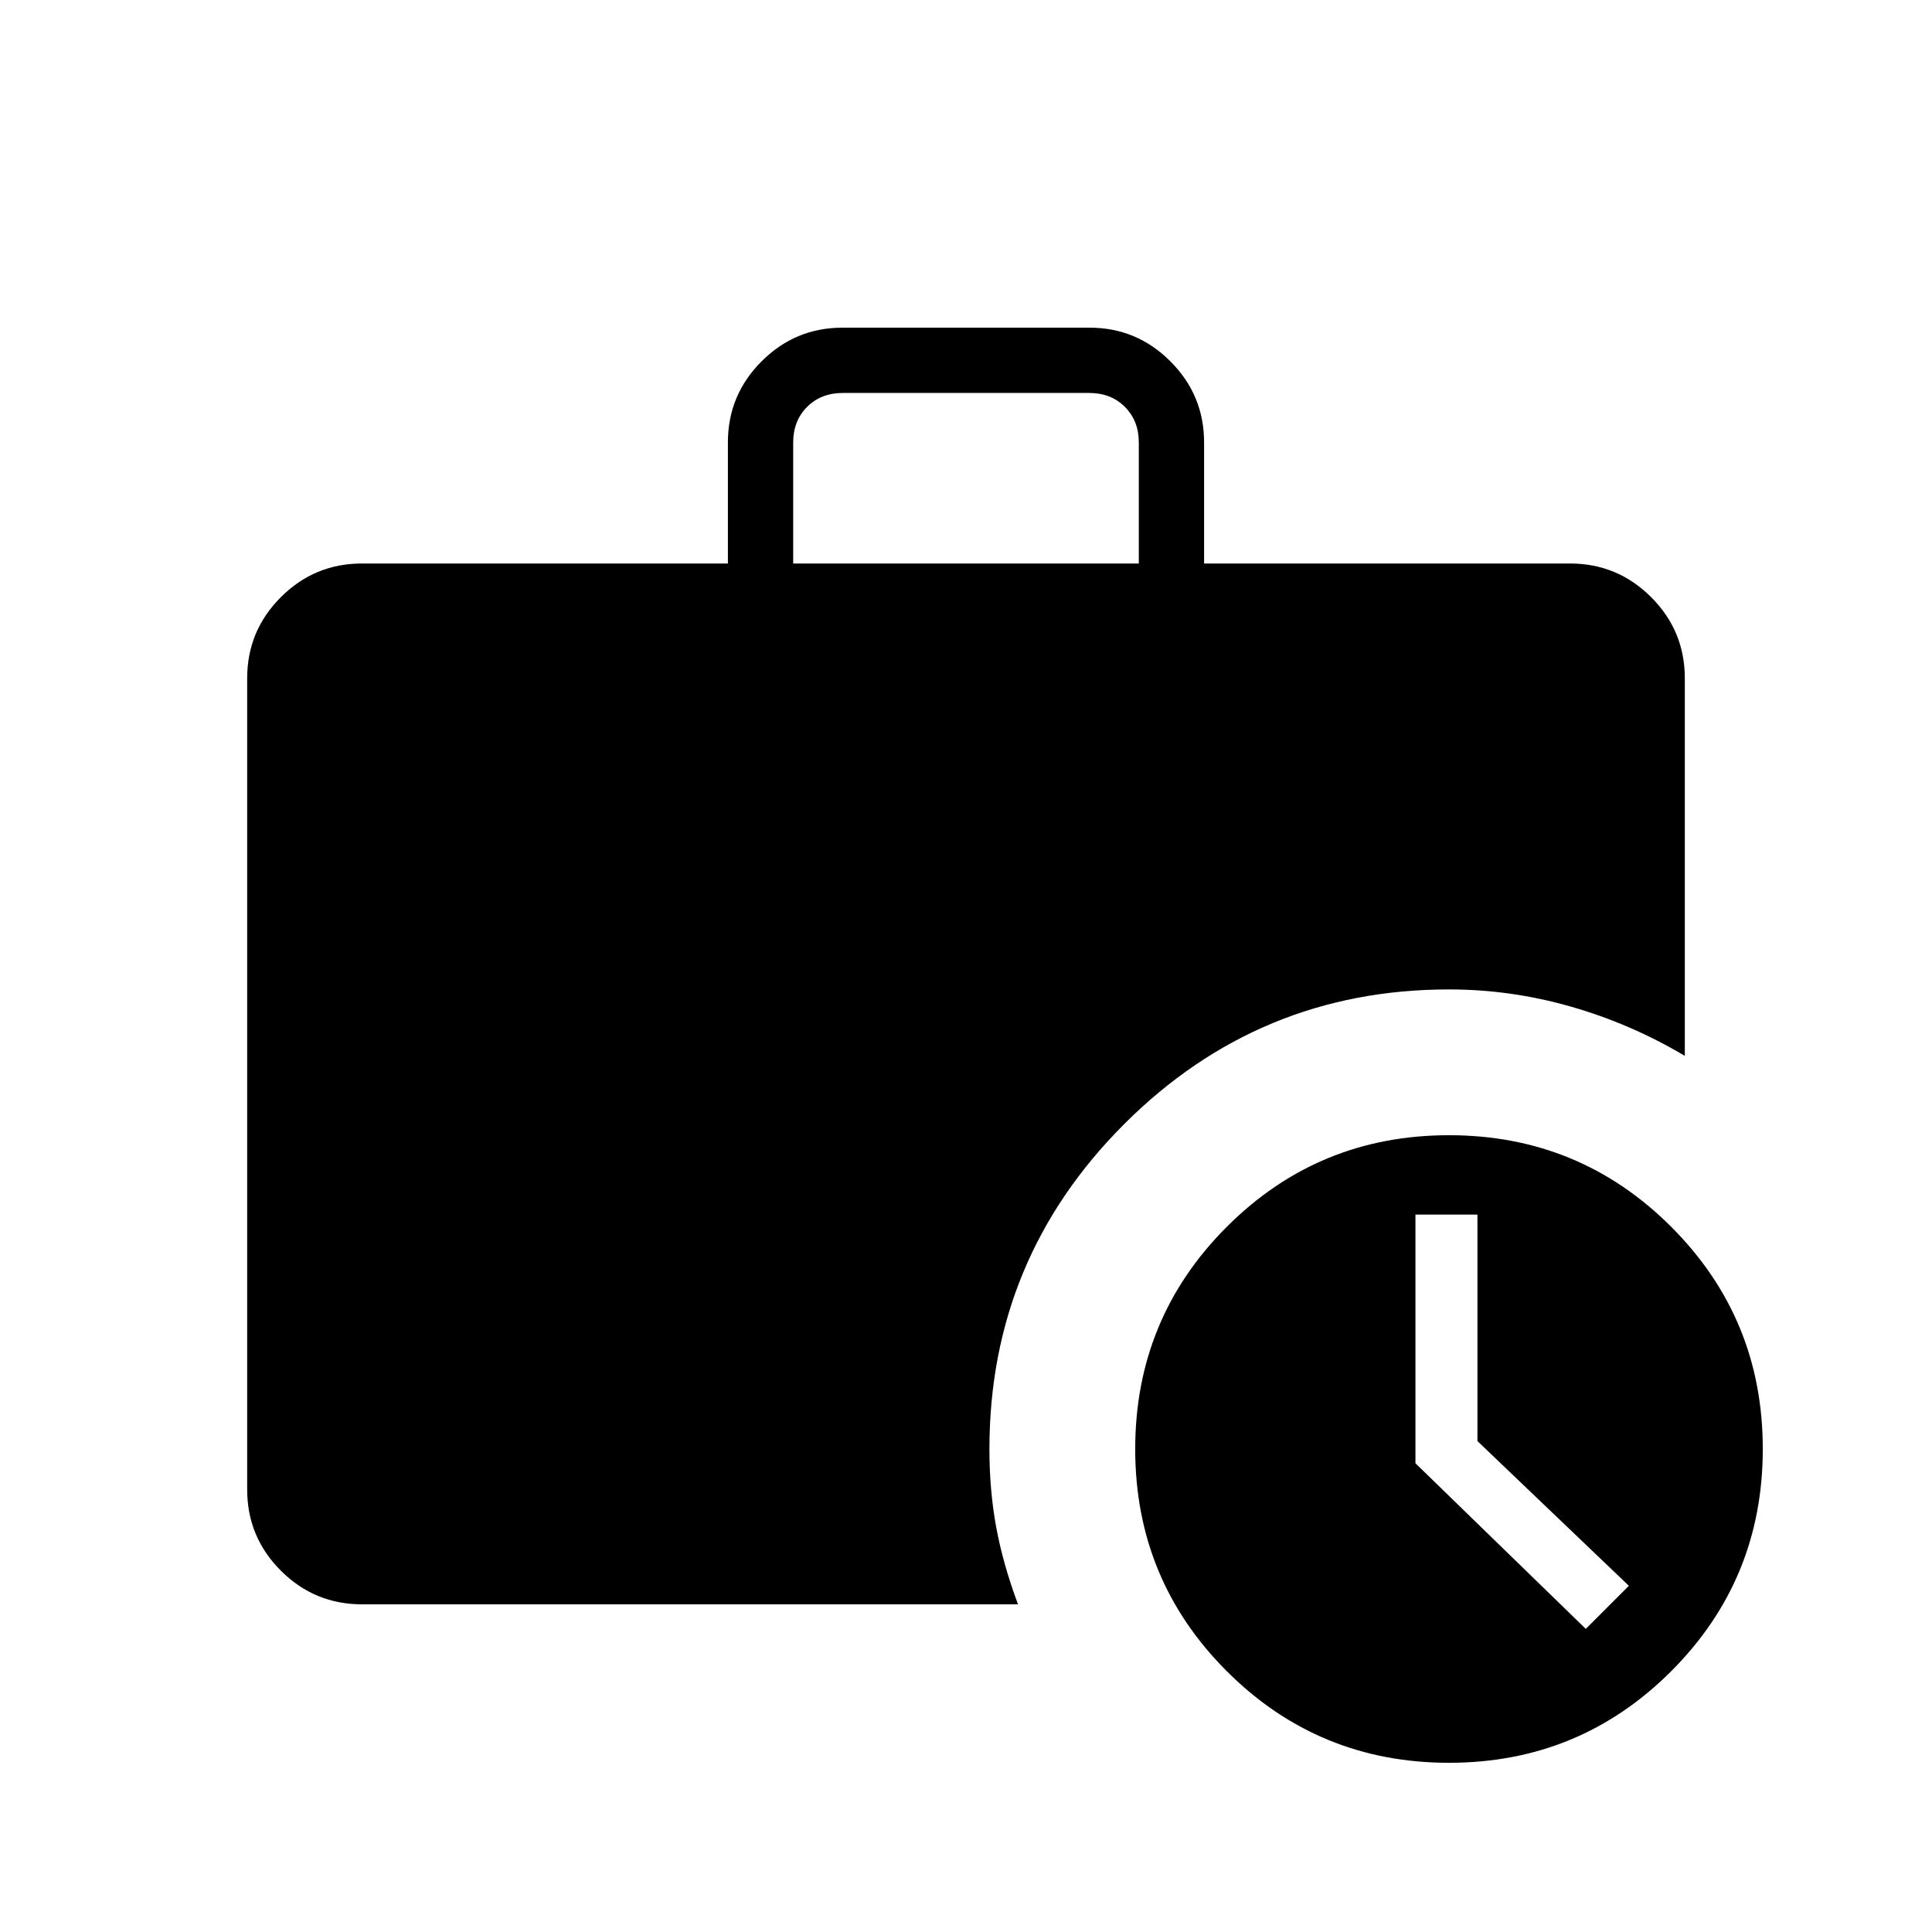 <svg xmlns="http://www.w3.org/2000/svg" height="40" viewBox="0 -960 960 960" width="40"><path d="m787.97-150.62 21.41-21.41-75.25-71.91v-112.55h-30.8v123.58l84.64 82.29ZM394.13-680h171.74v-60.13q0-10.77-6.92-17.69-6.92-6.92-17.69-6.92H418.74q-10.77 0-17.69 6.92-6.92 6.92-6.92 17.69V-680ZM720.02-84.08q-64.89 0-110.42-45.5-45.52-45.51-45.52-110.4 0-64.89 45.5-110.42 45.51-45.52 110.4-45.52 64.89 0 110.42 45.5 45.52 45.51 45.52 110.4 0 64.89-45.5 110.42-45.51 45.52-110.4 45.52Zm-540.15-78.74q-23.59 0-40.32-16.73t-16.73-40.32v-403.08q0-23.59 16.73-40.32T179.87-680h181.82v-60.16q0-23.56 16.73-40.29 16.74-16.73 40.16-16.73h122.84q23.42 0 40.16 16.75 16.73 16.75 16.73 40.3V-680h181.82q23.59 0 40.32 16.73t16.73 40.32v187.6q-26.81-15.93-56.61-24.47T720-468.36q-94.48 0-161.42 66.94-66.94 66.94-66.94 161.42 0 20.6 3.38 38.91 3.38 18.32 10.83 38.27H179.87Z"/></svg>